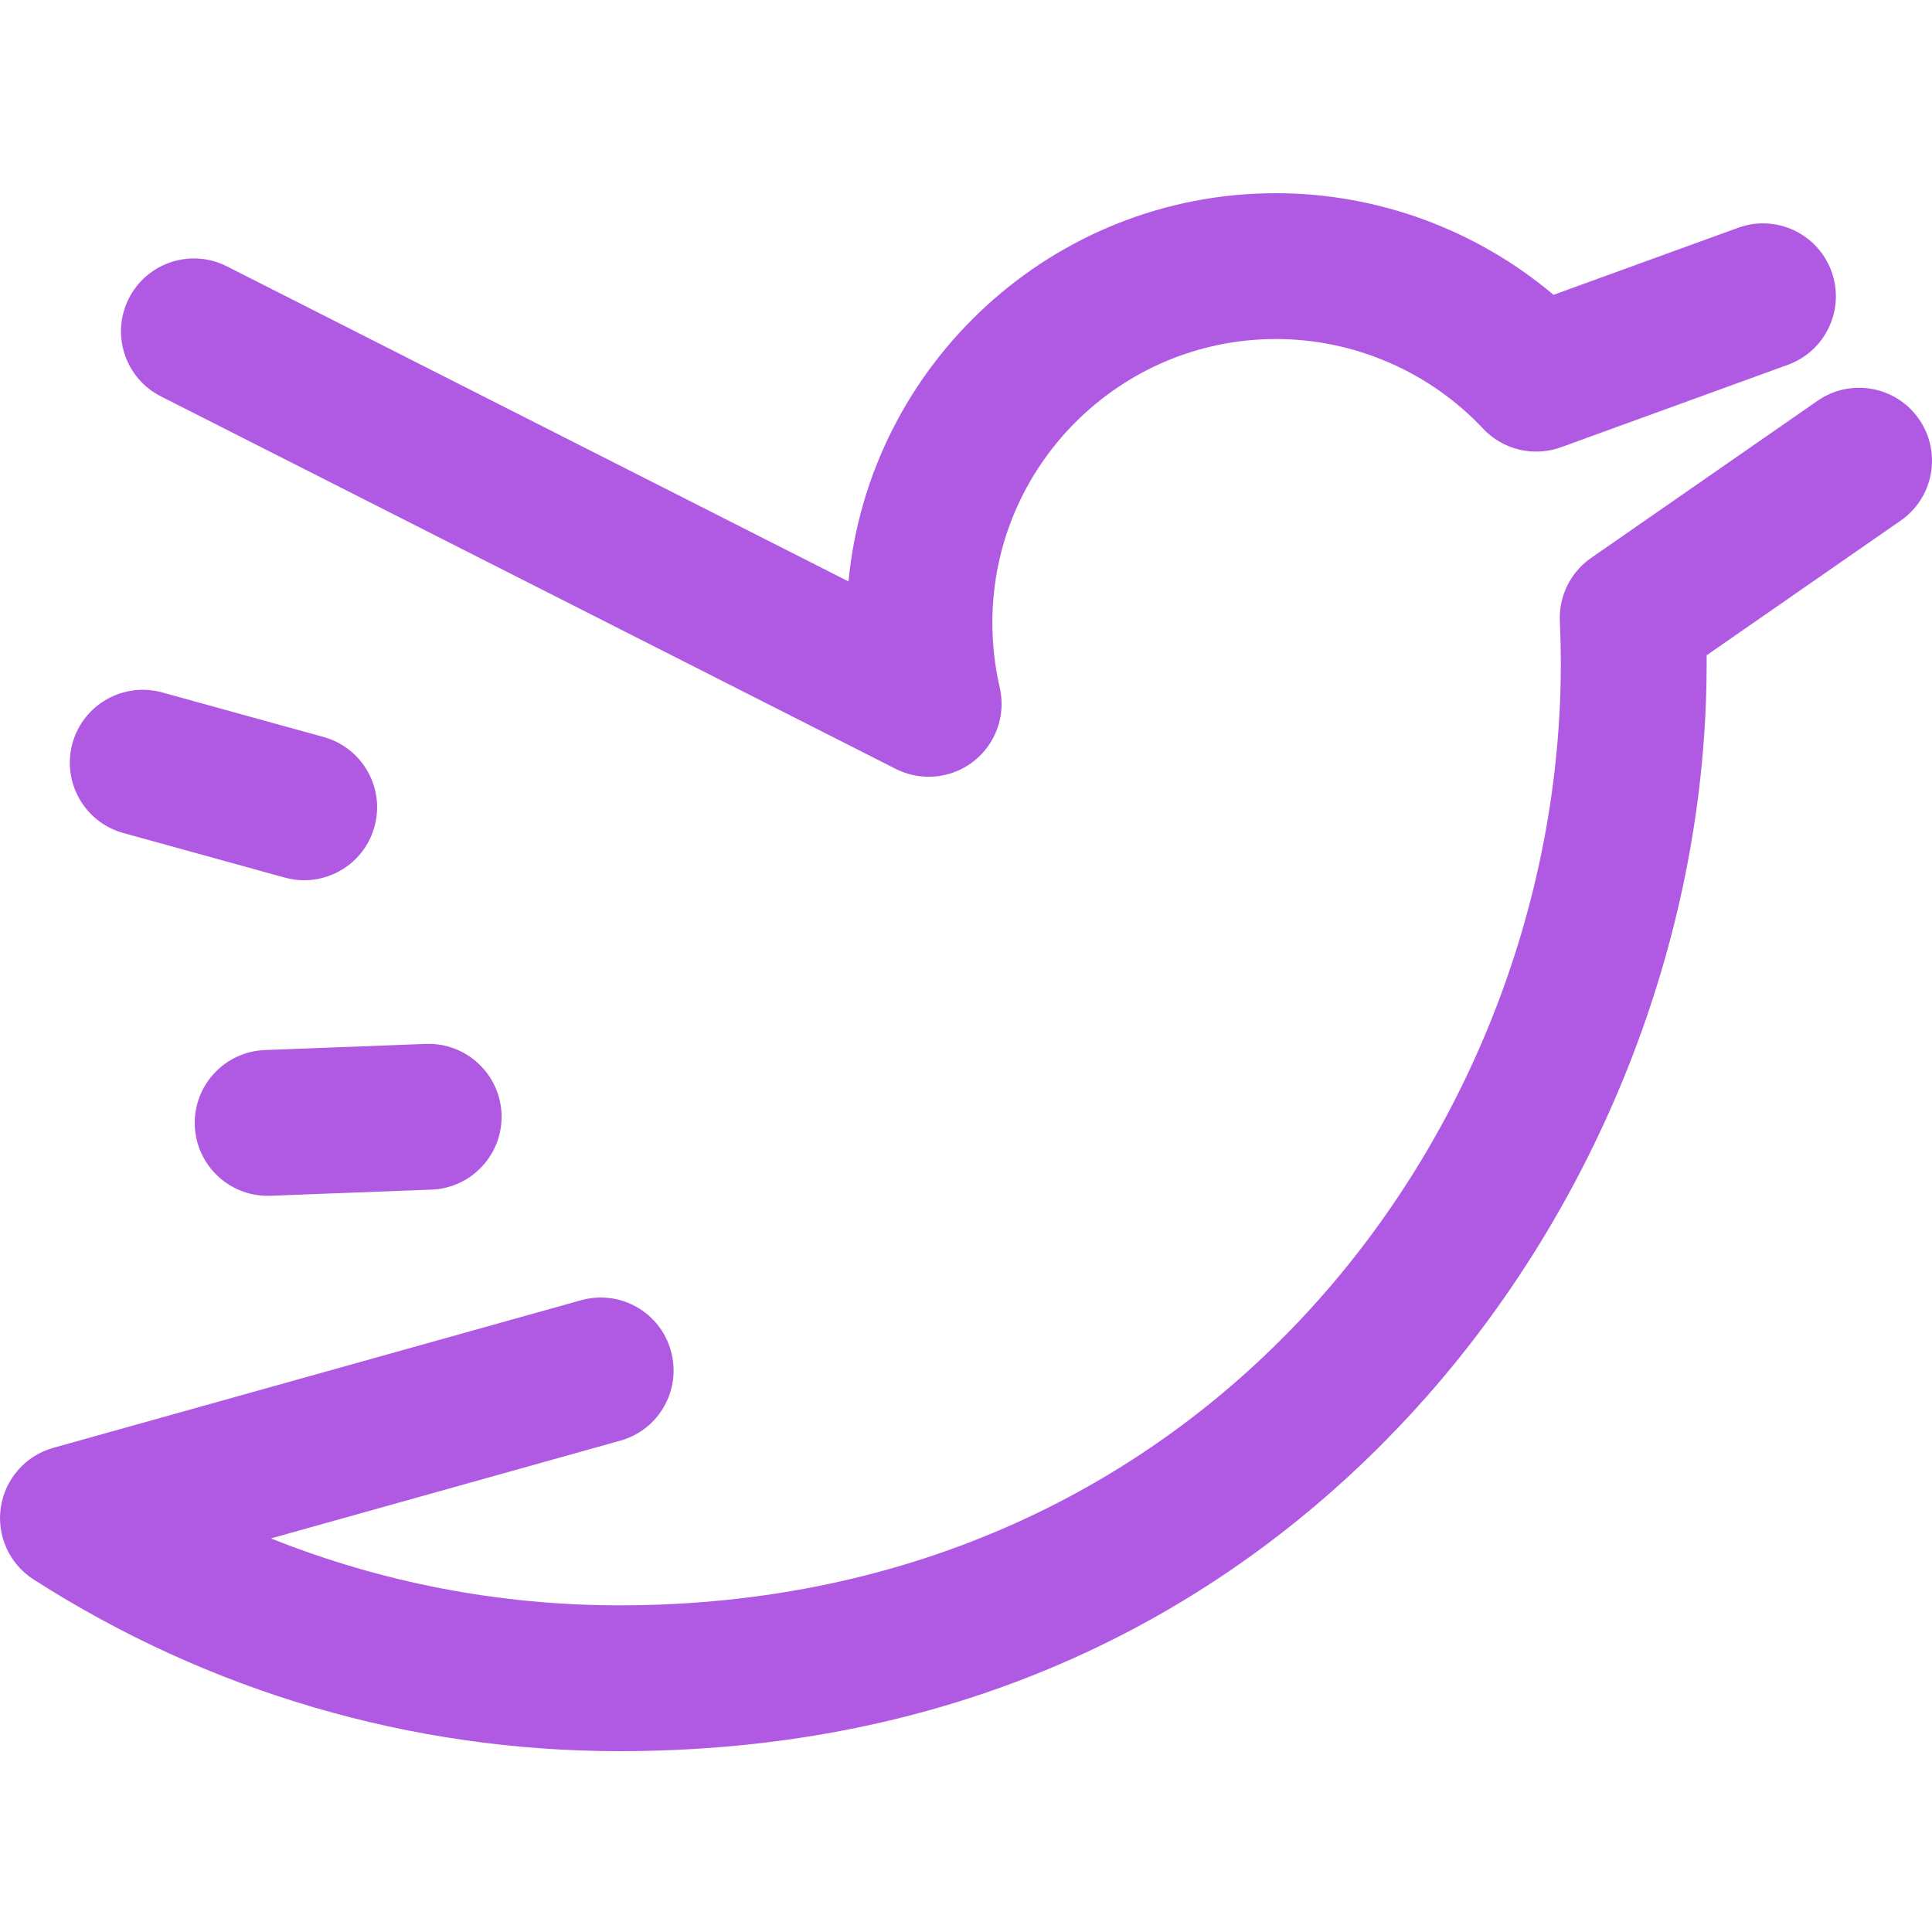 <svg width="40" height="40" viewBox="0 0 40 40" fill="none" xmlns="http://www.w3.org/2000/svg">
<g clip-path="url(#clip0)">
<path d="M39.731 8.678C39.256 7.993 38.315 7.823 37.63 8.298L32.943 11.551C32.517 11.846 32.273 12.339 32.295 12.856C32.308 13.167 32.315 13.458 32.315 13.746C32.315 23.327 25.025 33.237 12.824 33.237C10.337 33.237 7.894 32.764 5.61 31.851L12.844 29.827C13.646 29.603 14.115 28.77 13.89 27.967C13.666 27.164 12.834 26.695 12.03 26.92L1.103 29.976C0.53 30.137 0.105 30.618 0.017 31.207C-0.071 31.795 0.194 32.38 0.695 32.701C4.323 35.027 8.517 36.256 12.824 36.256C21.289 36.256 26.591 32.257 29.548 28.902C33.225 24.73 35.334 19.206 35.334 13.746C35.334 13.686 35.334 13.627 35.334 13.567L39.351 10.779C40.036 10.304 40.206 9.363 39.731 8.678Z" fill="#B05AE4"/>
<path d="M3.332 8.207L18.545 15.919C18.761 16.028 18.995 16.082 19.227 16.082C19.559 16.082 19.888 15.973 20.159 15.761C20.621 15.399 20.831 14.802 20.698 14.231C20.597 13.797 20.546 13.346 20.546 12.89C20.546 9.653 23.18 7.019 26.418 7.019C28.036 7.019 29.599 7.695 30.704 8.873C31.117 9.314 31.753 9.465 32.321 9.259L37.016 7.553C37.799 7.268 38.204 6.402 37.919 5.619C37.634 4.835 36.768 4.431 35.985 4.716L32.164 6.104C30.568 4.757 28.524 4 26.418 4C21.803 4 17.998 7.535 17.567 12.038L4.697 5.514C3.953 5.137 3.045 5.435 2.668 6.178C2.291 6.922 2.588 7.83 3.332 8.207Z" fill="#B05AE4"/>
<path d="M2.554 17.247L5.897 18.17C6.031 18.207 6.166 18.224 6.299 18.224C6.961 18.224 7.569 17.785 7.753 17.116C7.975 16.313 7.504 15.481 6.7 15.259L3.357 14.336C2.554 14.115 1.722 14.586 1.5 15.39C1.279 16.194 1.75 17.025 2.554 17.247Z" fill="#B05AE4"/>
<path d="M5.485 21.74C4.652 21.771 4.002 22.472 4.033 23.305C4.064 24.119 4.733 24.758 5.541 24.758C5.56 24.758 5.58 24.757 5.599 24.757L8.932 24.63C9.765 24.599 10.415 23.898 10.384 23.065C10.352 22.232 9.649 21.583 8.818 21.613L5.485 21.74Z" fill="#B05AE4"/>
</g>
<defs>
<clipPath id="clip0">
<rect width="40" height="40" fill="white"/>
</clipPath>
</defs>
</svg>
